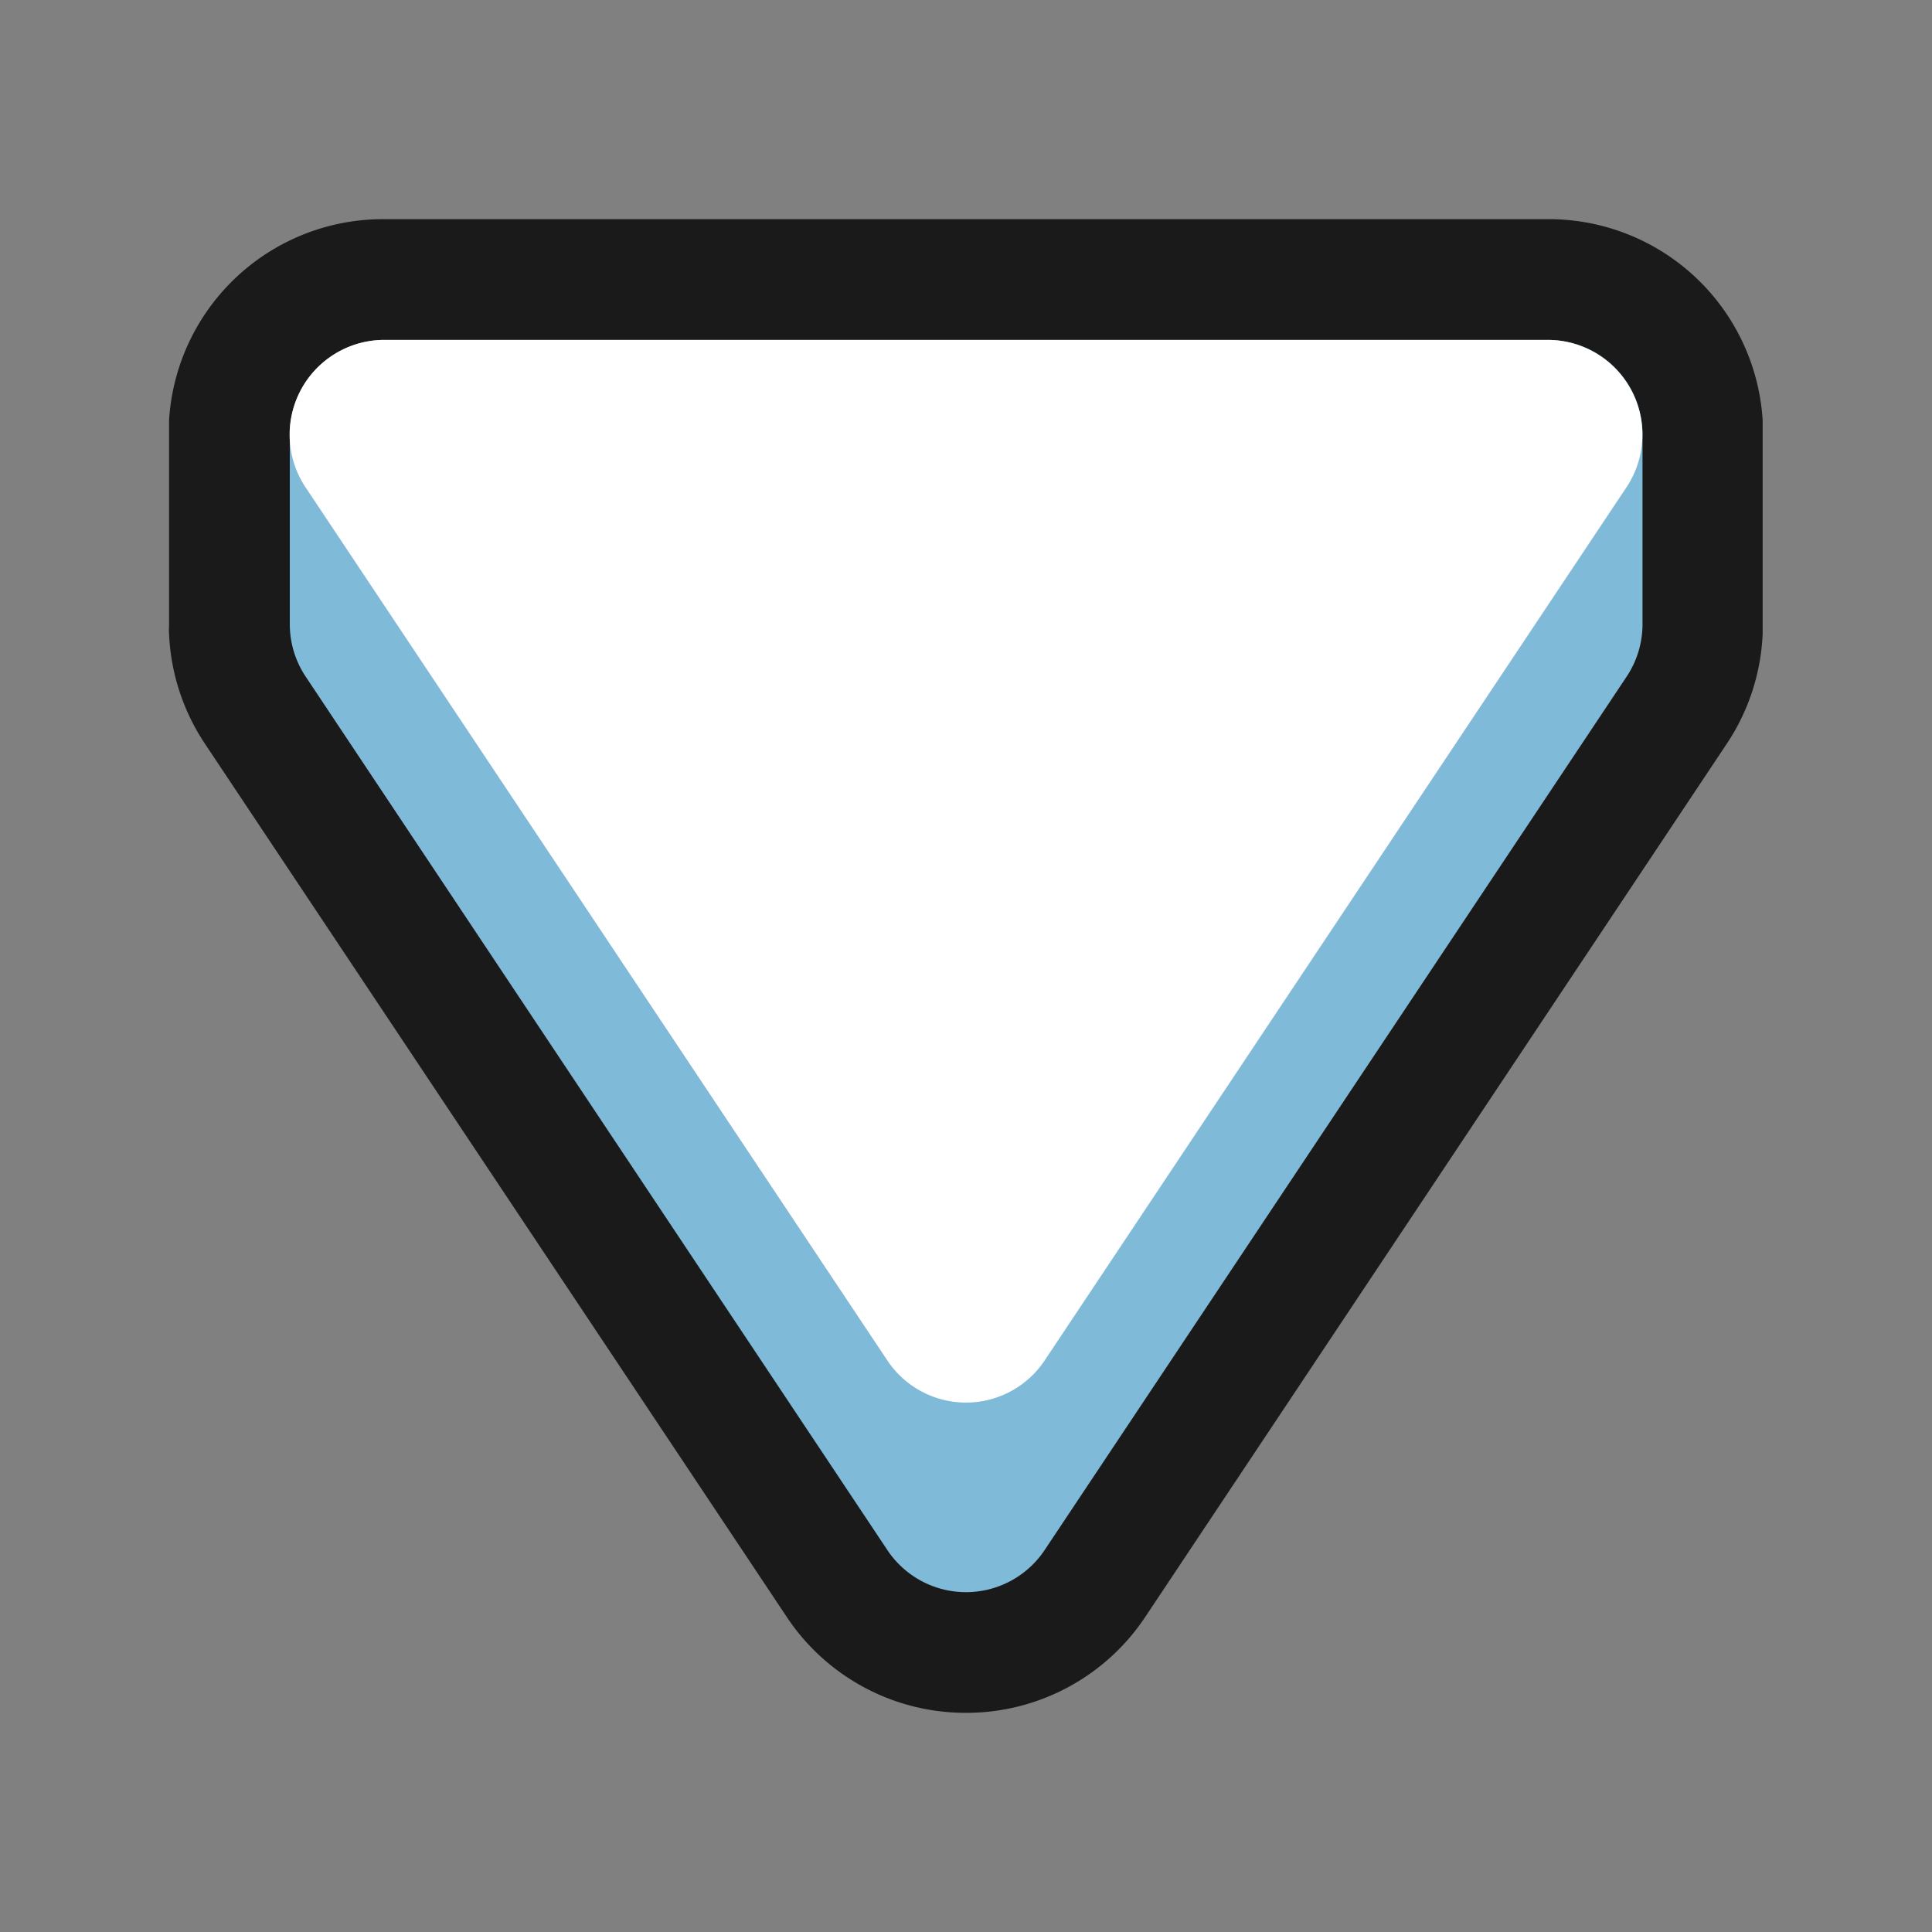 <svg xmlns="http://www.w3.org/2000/svg" viewBox="0 0 64 64"><rect x="0" y="0" width="64" height="64" fill="#808080" stroke="none"/><defs><style>.cls-1{opacity:0;}.cls-2,.cls-3{fill:#1a1a1a;}.cls-3,.cls-4,.cls-5{fill-rule:evenodd;}.cls-4{fill:#80bad9;}.cls-5{fill:#fff;}</style></defs><title>Arrow Down Outline </title><g id="Layer_2" data-name="Layer 2"><g id="Layer_3" data-name="Layer 3"><g class="cls-1"><rect class="cls-2" width="64" height="64"/></g><path class="cls-3" d="M32,56.74a7.11,7.11,0,0,1-5.94-3.18L6.79,24.64A7.11,7.11,0,0,1,5.6,21a2.53,2.53,0,0,1,0-.28V14.35c0-.15,0-.29,0-.43a7.1,7.1,0,0,1,7.13-6.66H51.26a7.1,7.1,0,0,1,7.13,6.66c0,.14,0,.29,0,.43v6.34c0,.11,0,.21,0,.31a7.09,7.09,0,0,1-1.19,3.64L37.94,53.56A7.12,7.12,0,0,1,32,56.74Z"/><path class="cls-4" d="M51.26,11.26H12.74A3.13,3.13,0,0,0,9.6,14.35h0v6.34h0a3.13,3.13,0,0,0,.53,1.73L29.39,51.34a3.13,3.13,0,0,0,5.22,0L53.88,22.42a3.13,3.13,0,0,0,.53-1.73h0V14.35h0A3.13,3.13,0,0,0,51.26,11.26Z"/><path class="cls-5" d="M51.26,11.26H12.74a3.14,3.14,0,0,0-2.62,4.88L29.39,45.06a3.13,3.13,0,0,0,5.22,0L53.88,16.14A3.14,3.14,0,0,0,51.26,11.26Z"/></g></g></svg>